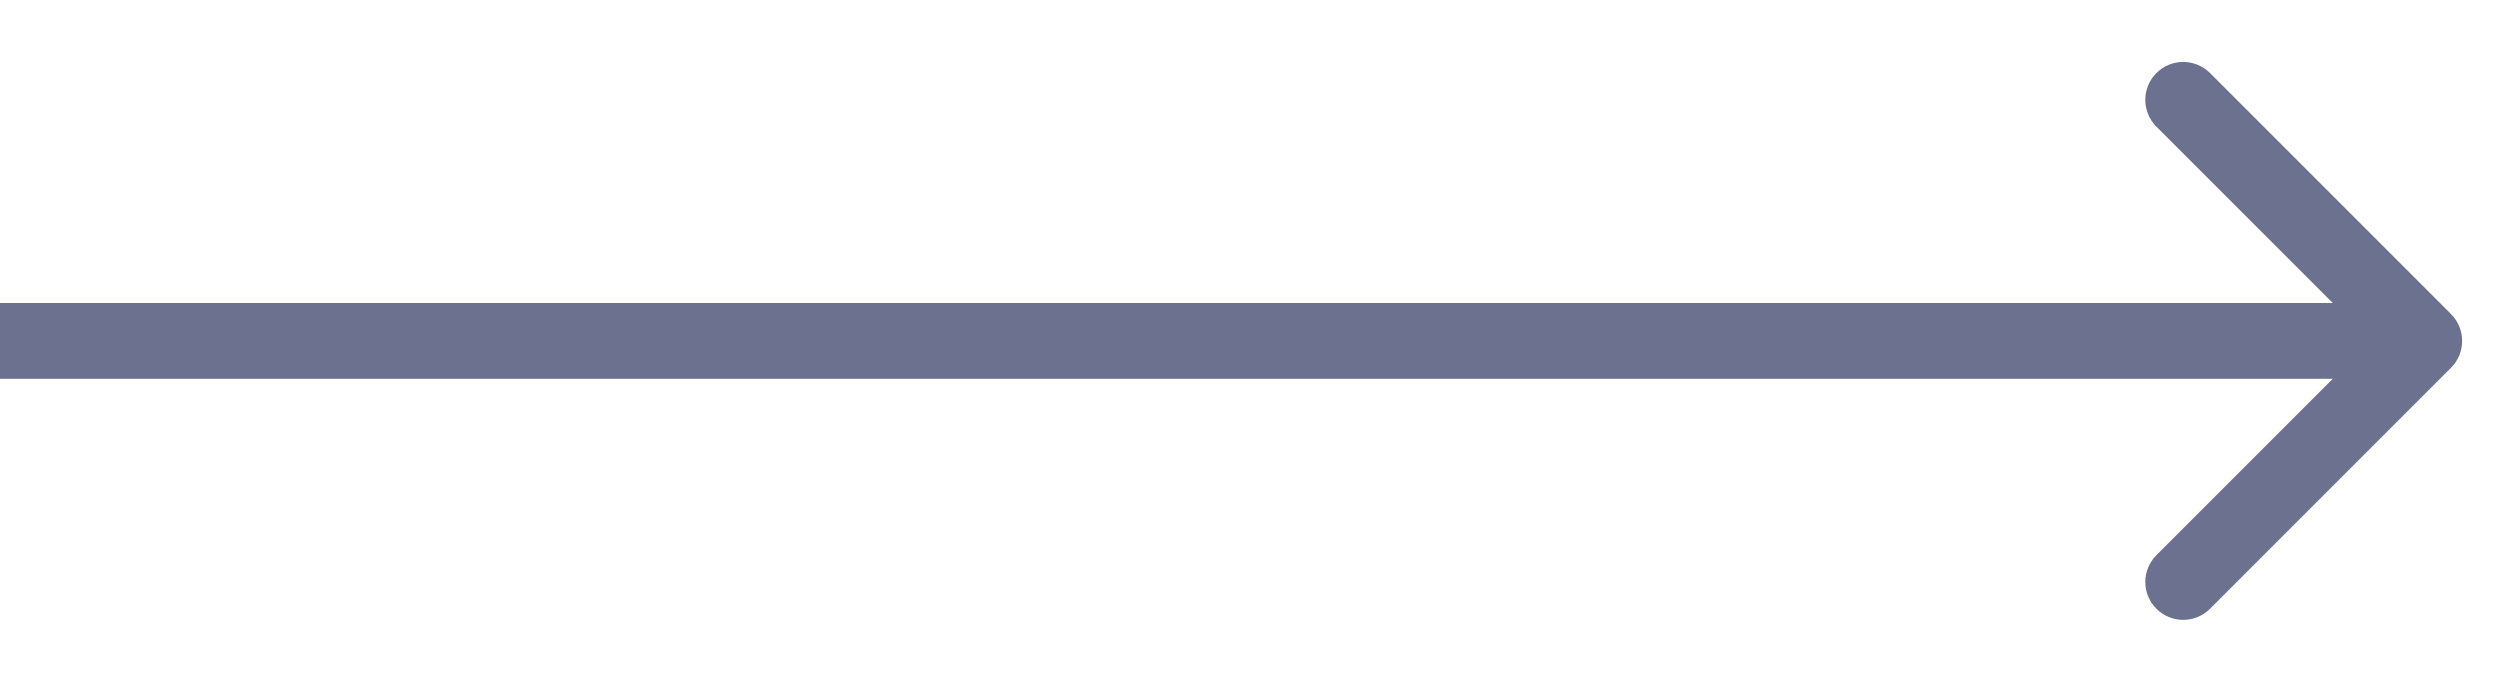 <svg width="33" height="9" viewBox="0 0 33 9" fill="none" xmlns="http://www.w3.org/2000/svg">
<path d="M32.354 4.146C32.549 4.342 32.549 4.658 32.354 4.854L29.172 8.036C28.976 8.231 28.66 8.231 28.465 8.036C28.269 7.84 28.269 7.524 28.465 7.328L31.293 4.5L28.465 1.672C28.269 1.476 28.269 1.16 28.465 0.964C28.66 0.769 28.976 0.769 29.172 0.964L32.354 4.146ZM2.18557e-08 4L32 4L32 5L-2.18557e-08 5L2.18557e-08 4Z" fill="#6C718F"/>
</svg>
